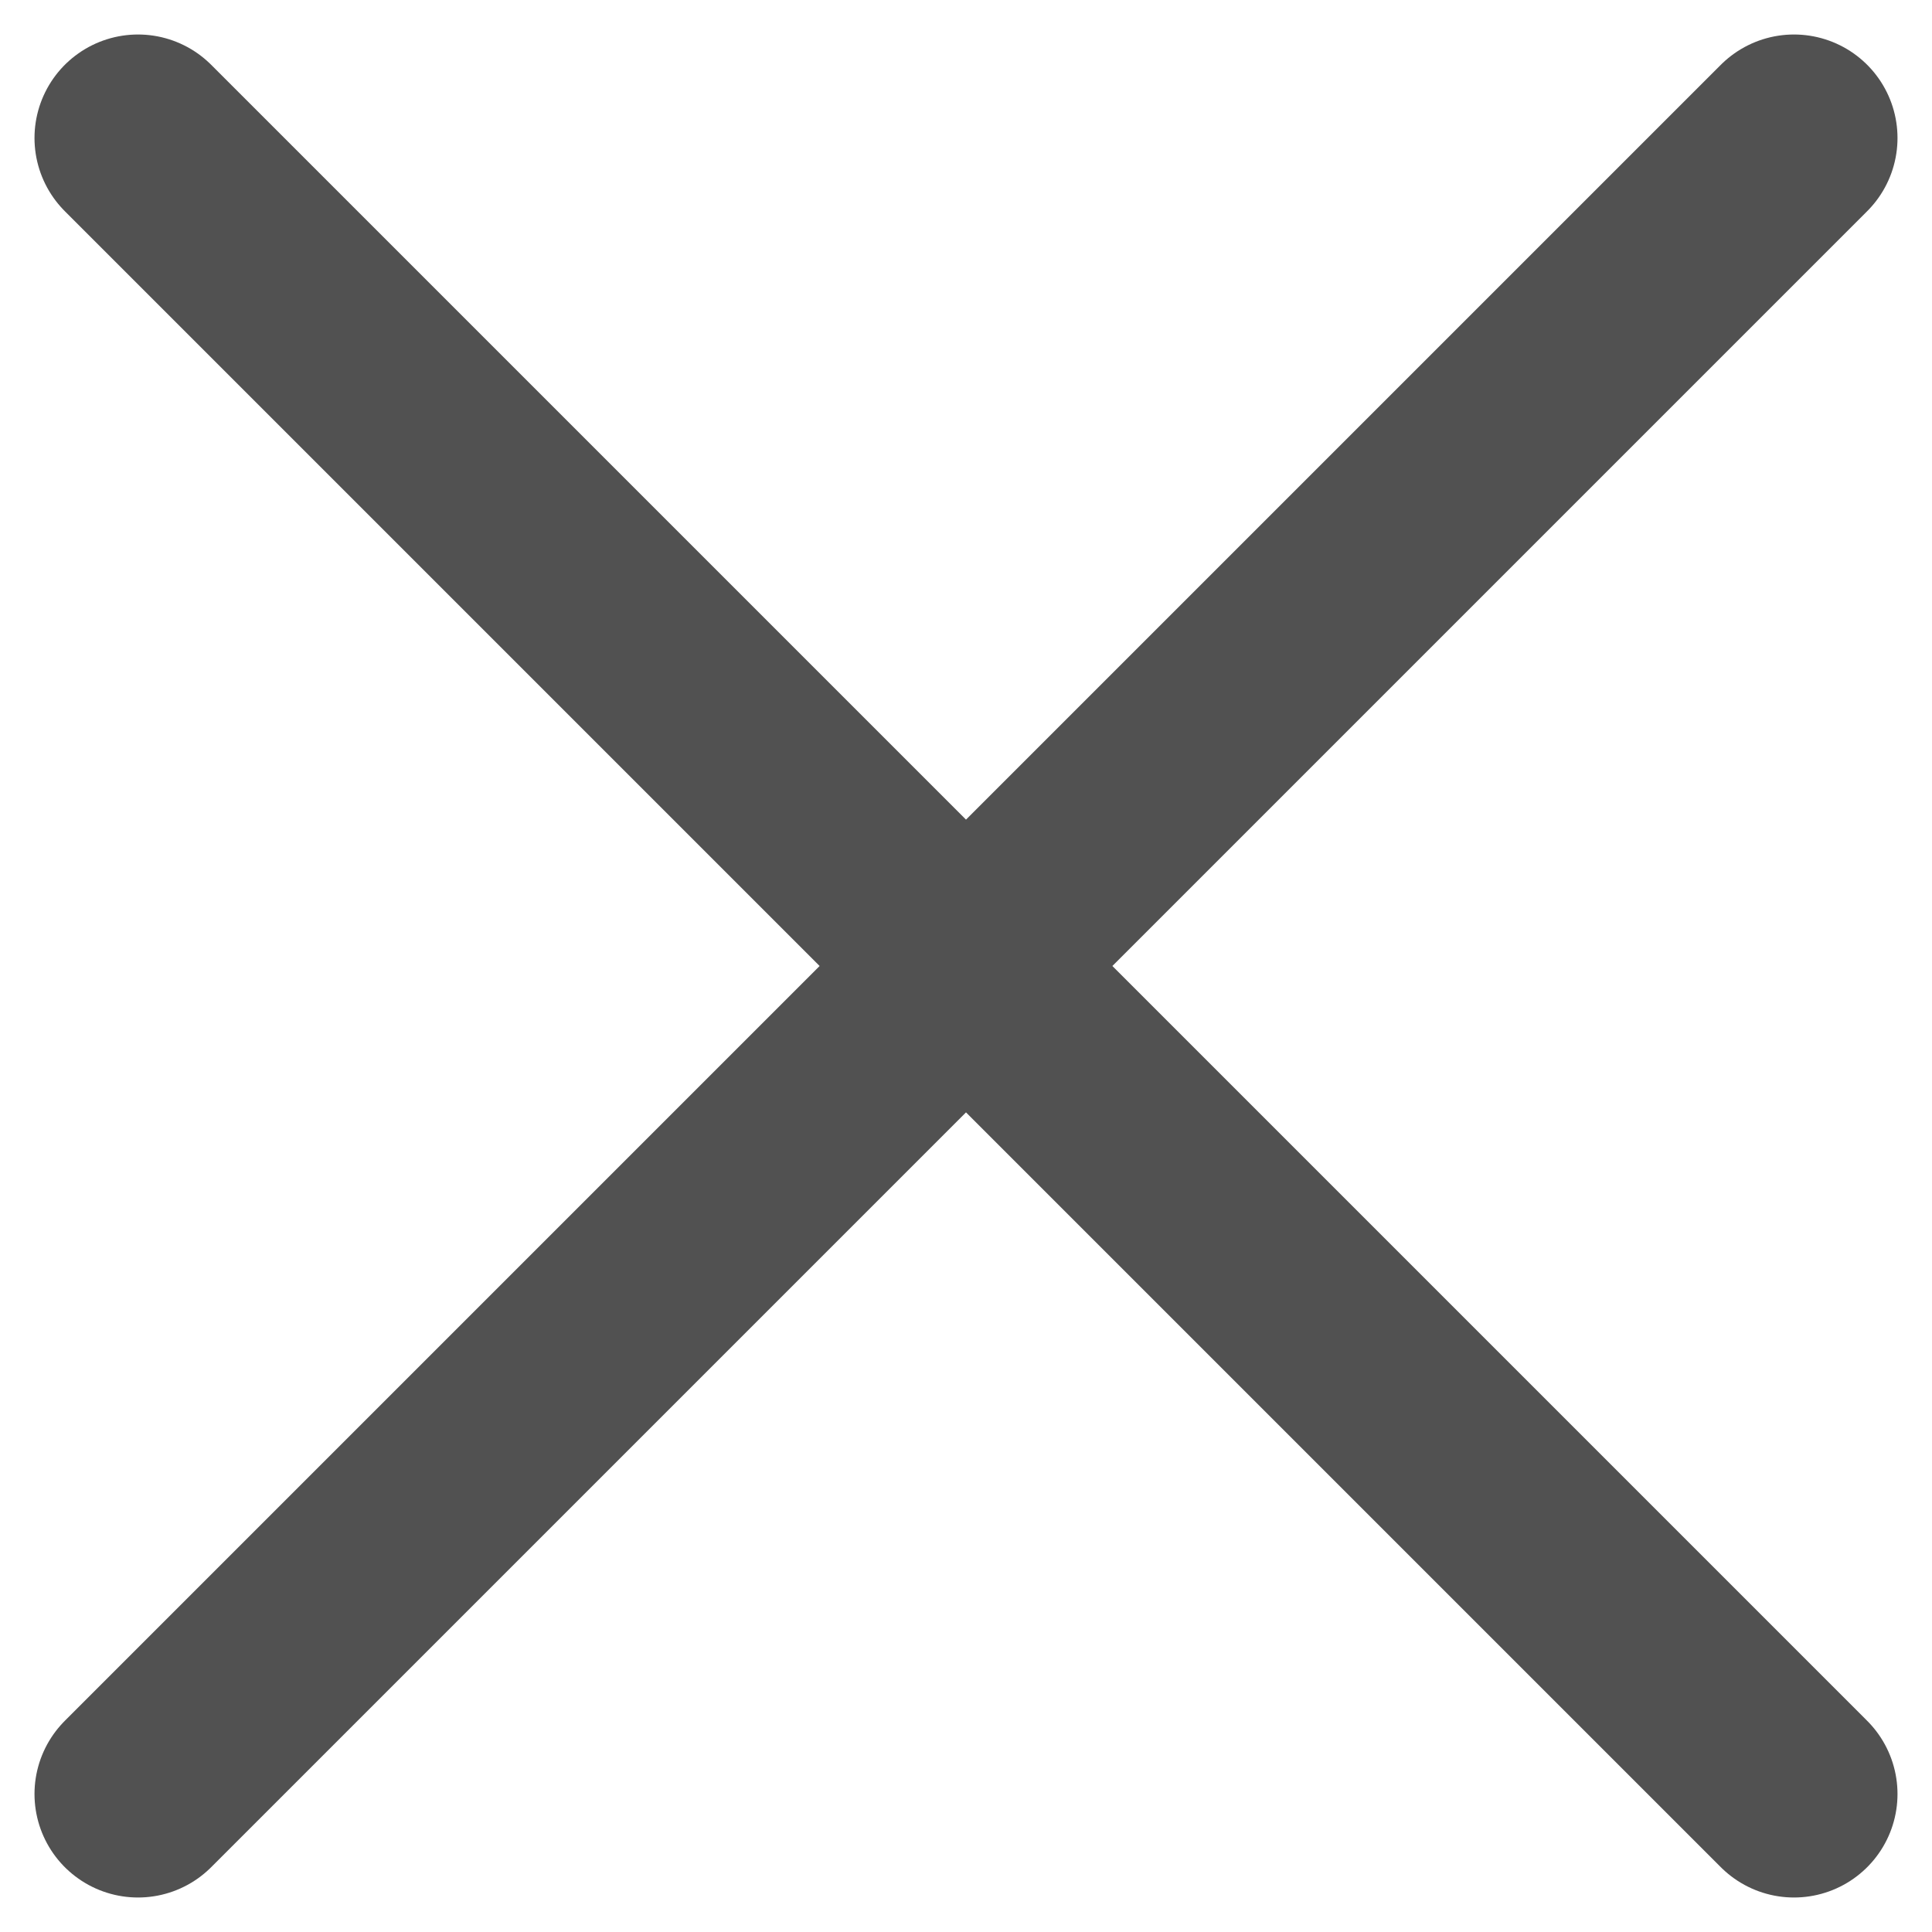 <svg width="14" height="14" viewBox="0 0 14 14" fill="none" xmlns="http://www.w3.org/2000/svg">
<path d="M13 1L1 13M1 1L13 13" stroke="#515151" stroke-width="1.5" stroke-linecap="round" stroke-linejoin="round"/>
</svg>
